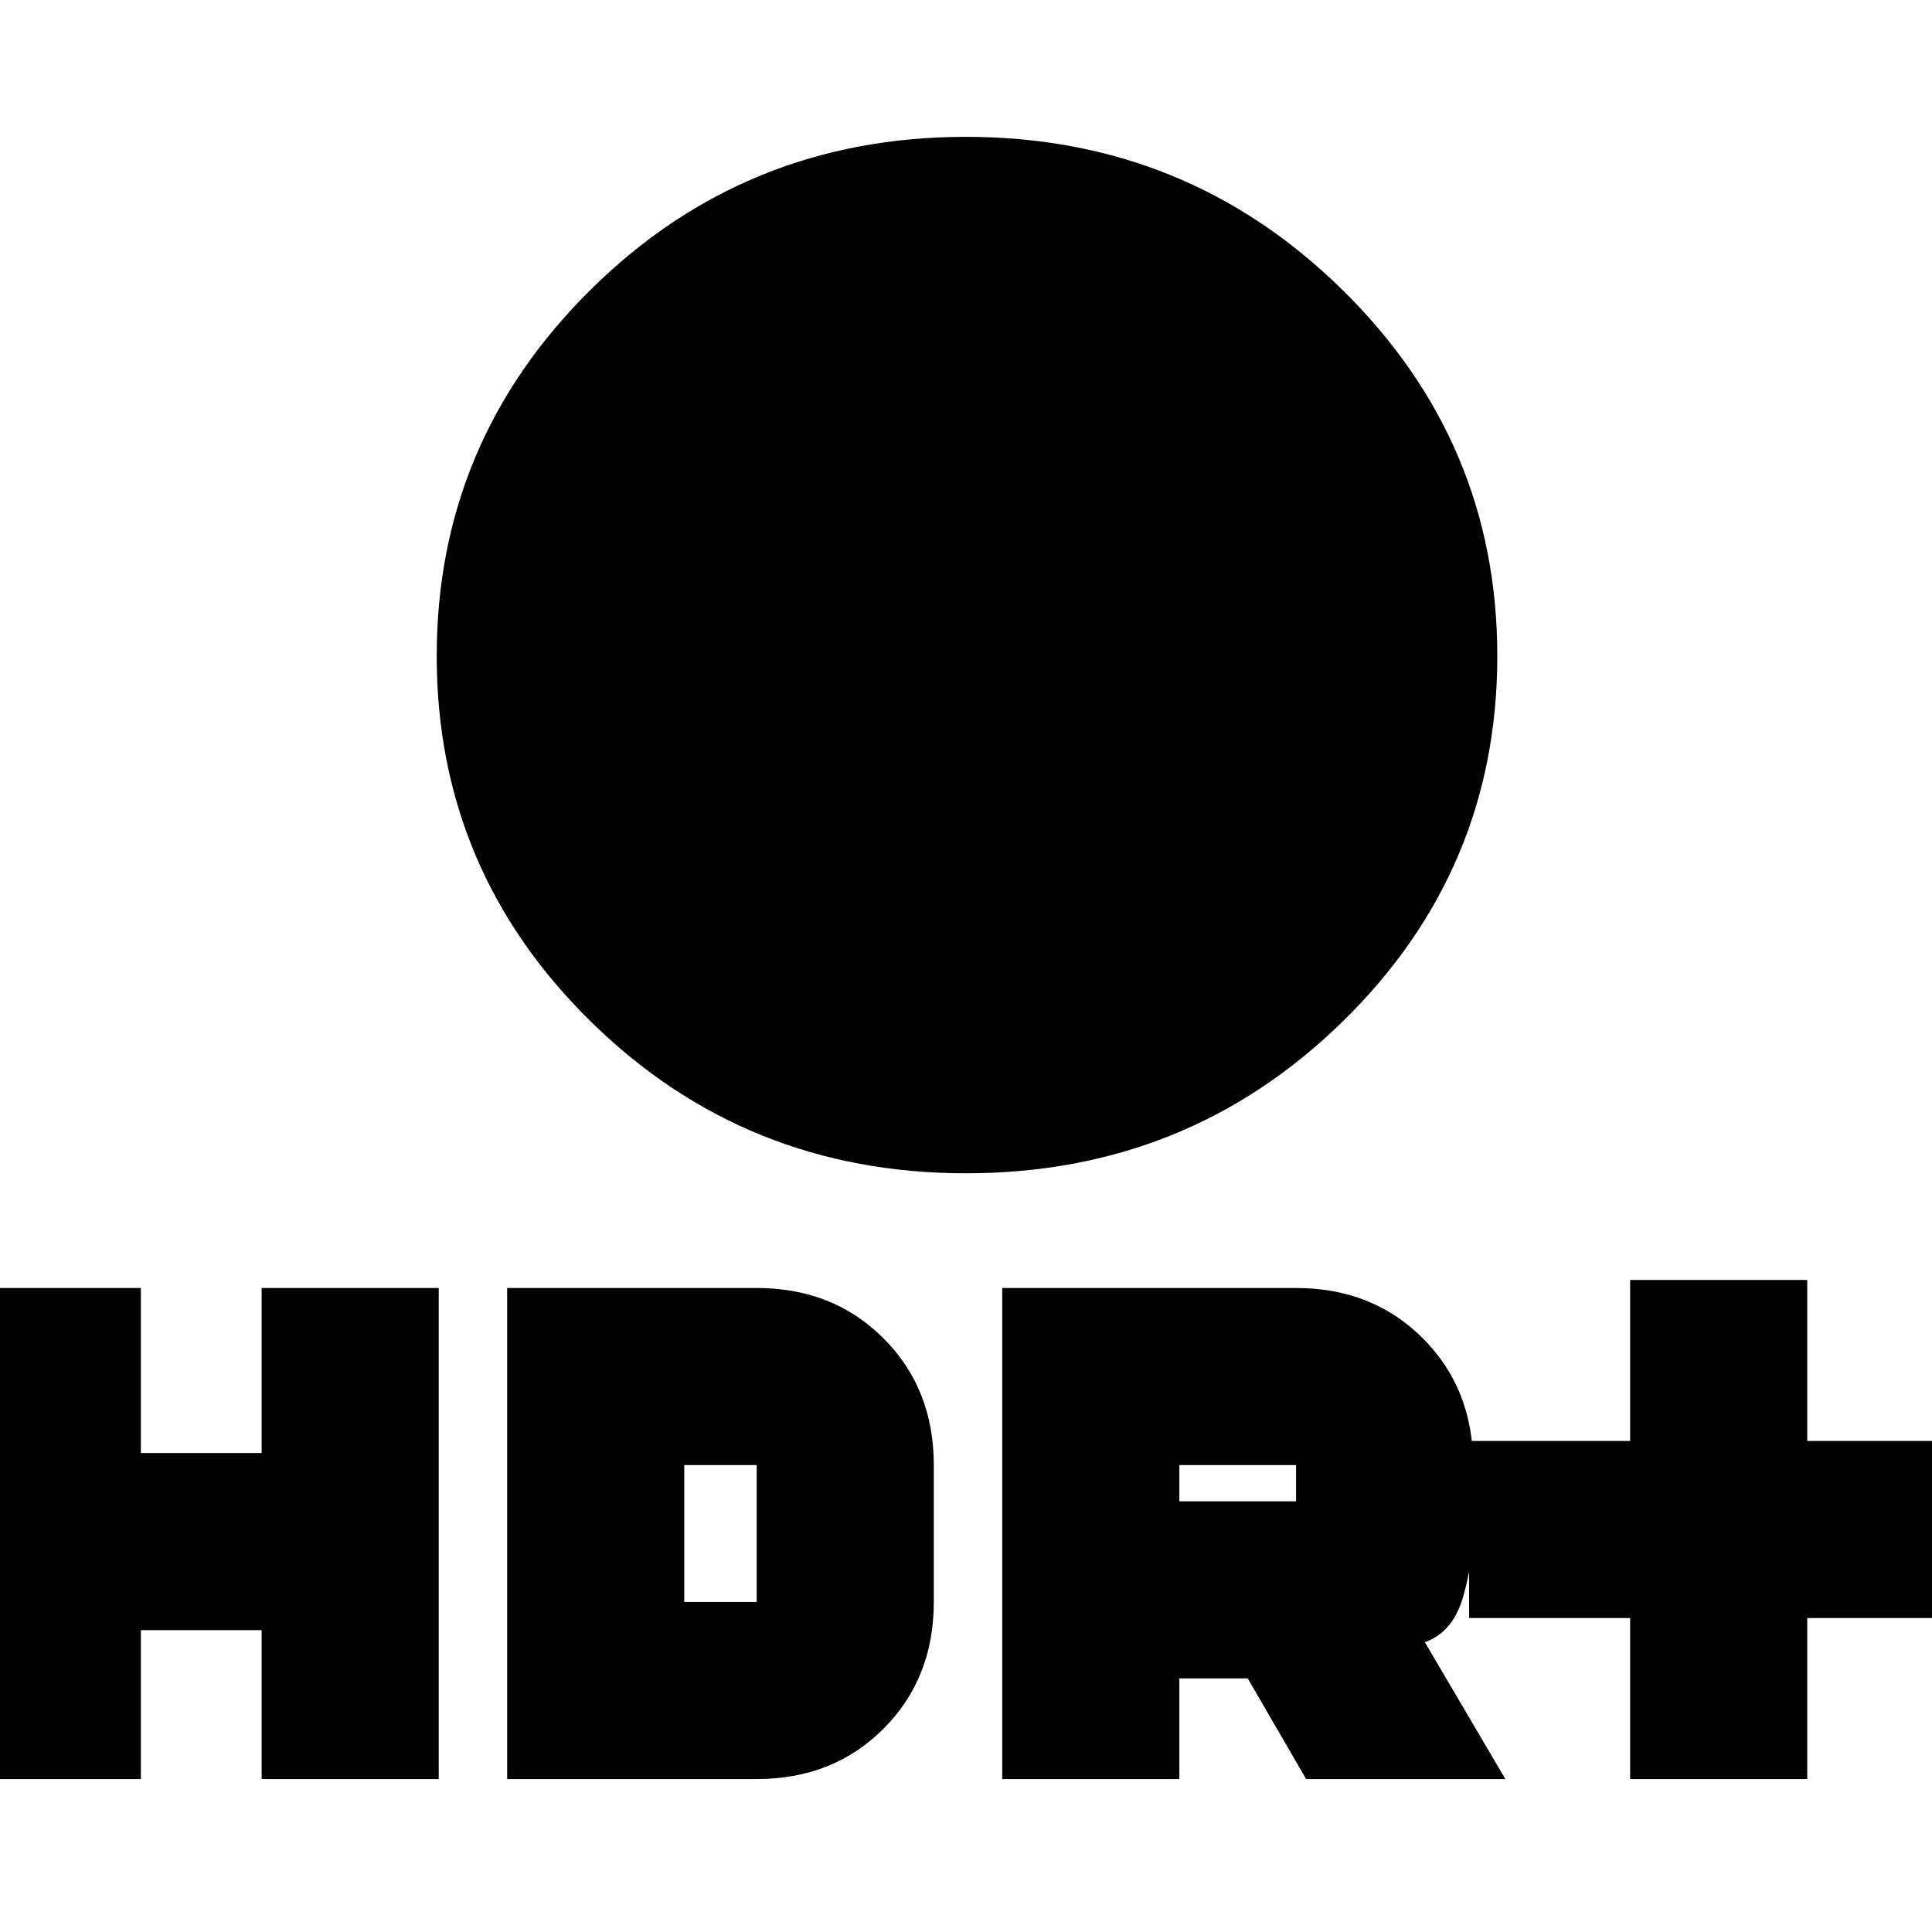 <svg xmlns="http://www.w3.org/2000/svg" height="20" viewBox="0 -960 960 960" width="20"><path d="M480-377q-109.58 0-186.29-75.25T217-634q0-106.5 76.69-182.25T479.94-892q109.56 0 186.81 75.75T744-634q0 106.5-77 181.75T480-377ZM810-76v-80h-80v-88h80v-80h88v80h80v88h-80v80h-88Zm-312 0v-244h146q38 0 63 25t25 63v32q0 16-5 33.5T708-144l40 68h-99l-29-50h-34v50h-88Zm88-138h58v-18h-58v18ZM-18-76v-244h88v82h60v-82h88v244h-88v-74H70v74h-88Zm270 0v-244h124q38 0 63 25t25 63v68q0 38-25 63t-63 25H252Zm88-88h36v-68h-36v68Z"/></svg>